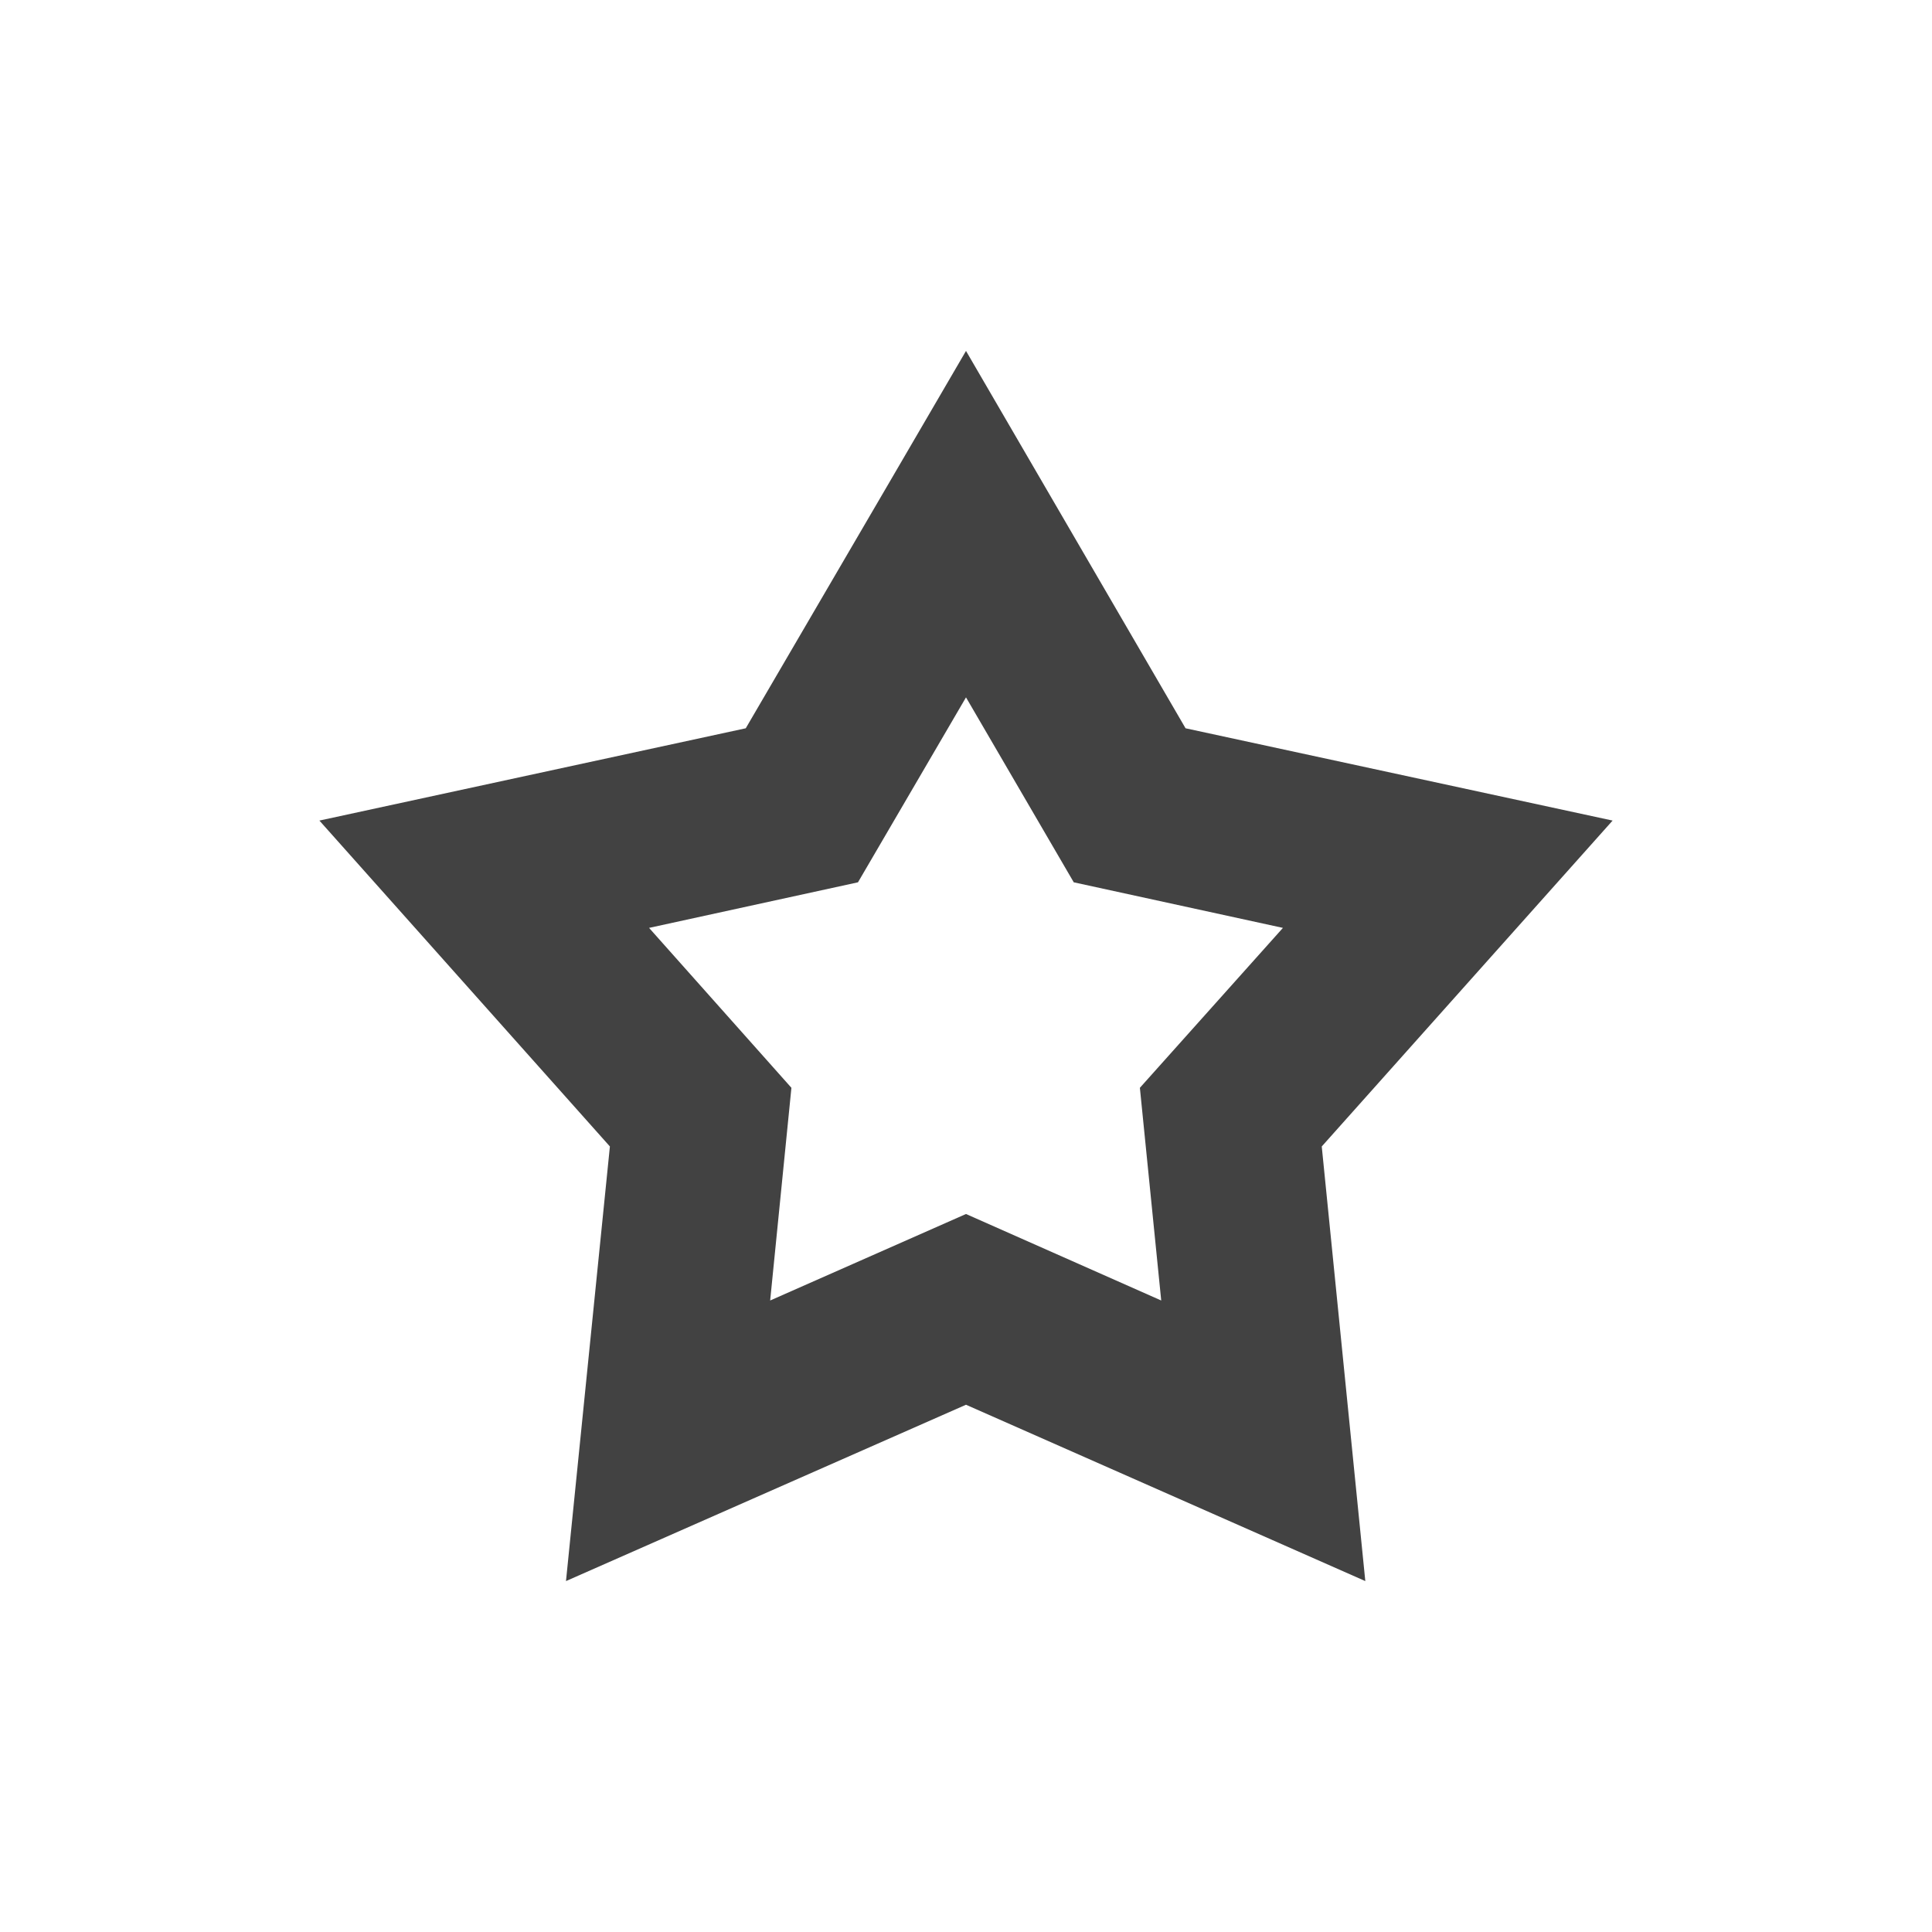 <?xml version="1.0" encoding="UTF-8"?>
<svg xmlns="http://www.w3.org/2000/svg" xmlns:xlink="http://www.w3.org/1999/xlink" width="22px" height="22px" viewBox="0 0 22 22" version="1.1">
<g id="surface1">
<defs>
  <style id="current-color-scheme" type="text/css">
   .ColorScheme-Text { color:#424242; } .ColorScheme-Highlight { color:#eeeeee; }
  </style>
 </defs>
<path style="fill:currentColor" class="ColorScheme-Text" d="M 11 3.996 L 10.141 5.469 L 8.492 8.293 L 3.637 9.344 L 6.945 13.055 L 6.445 18.004 L 11 15.996 L 15.547 18.004 L 15.051 13.055 L 18.363 9.344 L 13.5 8.293 Z M 11 7.941 L 12.227 10.047 L 14.609 10.566 L 12.98 12.387 L 13.223 14.809 L 11 13.824 L 8.77 14.809 L 9.012 12.387 L 7.391 10.566 L 9.77 10.047 Z M 11 7.941 "/>
</g>
</svg>
